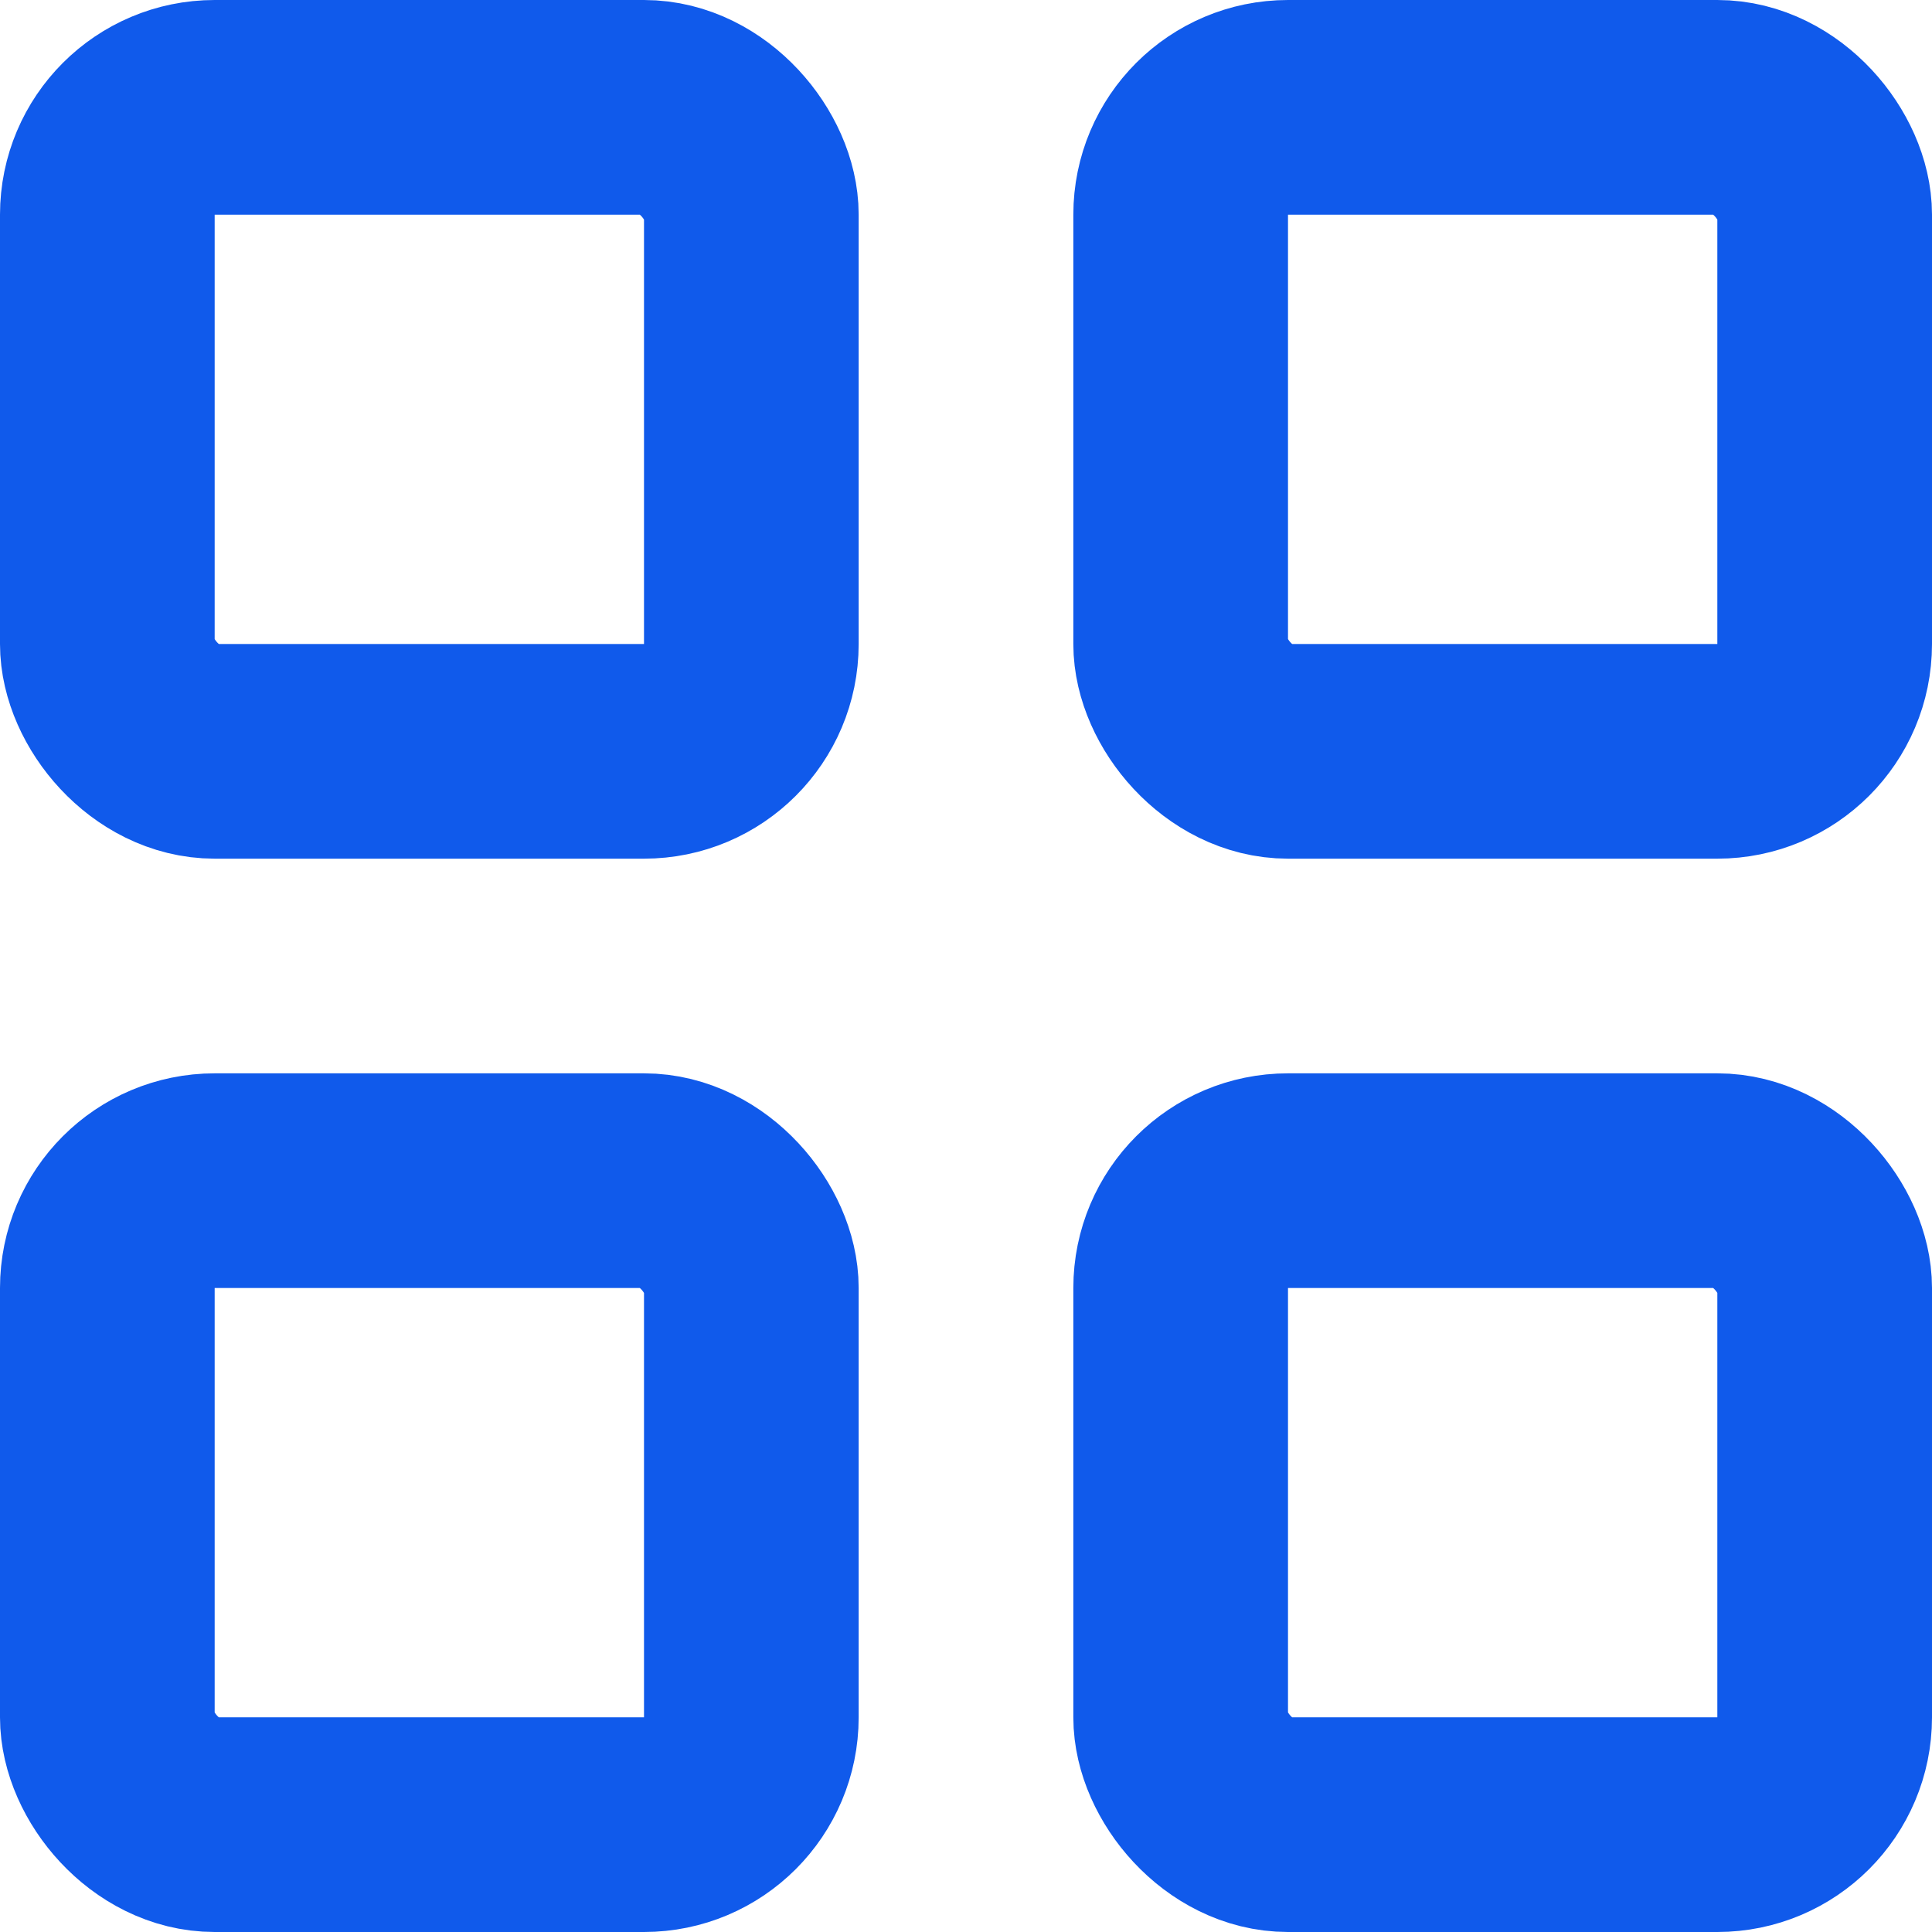 <svg width="18" height="18" viewBox="0 0 18 18" fill="none" xmlns="http://www.w3.org/2000/svg">
<g id="Group 240">
<rect id="Rectangle 4256" x="1" y="1" width="6" height="6" rx="1" stroke="#105AEB" stroke-width="2"/>
<rect id="Rectangle 4258" x="1" y="11" width="6" height="6" rx="1" stroke="#105AEB" stroke-width="2"/>
<rect id="Rectangle 4257" x="11" y="1" width="6" height="6" rx="1" stroke="#105AEB" stroke-width="2"/>
<rect id="Rectangle 4259" x="11" y="11" width="6" height="6" rx="1" stroke="#105AEB" stroke-width="2"/>
</g>
</svg>
